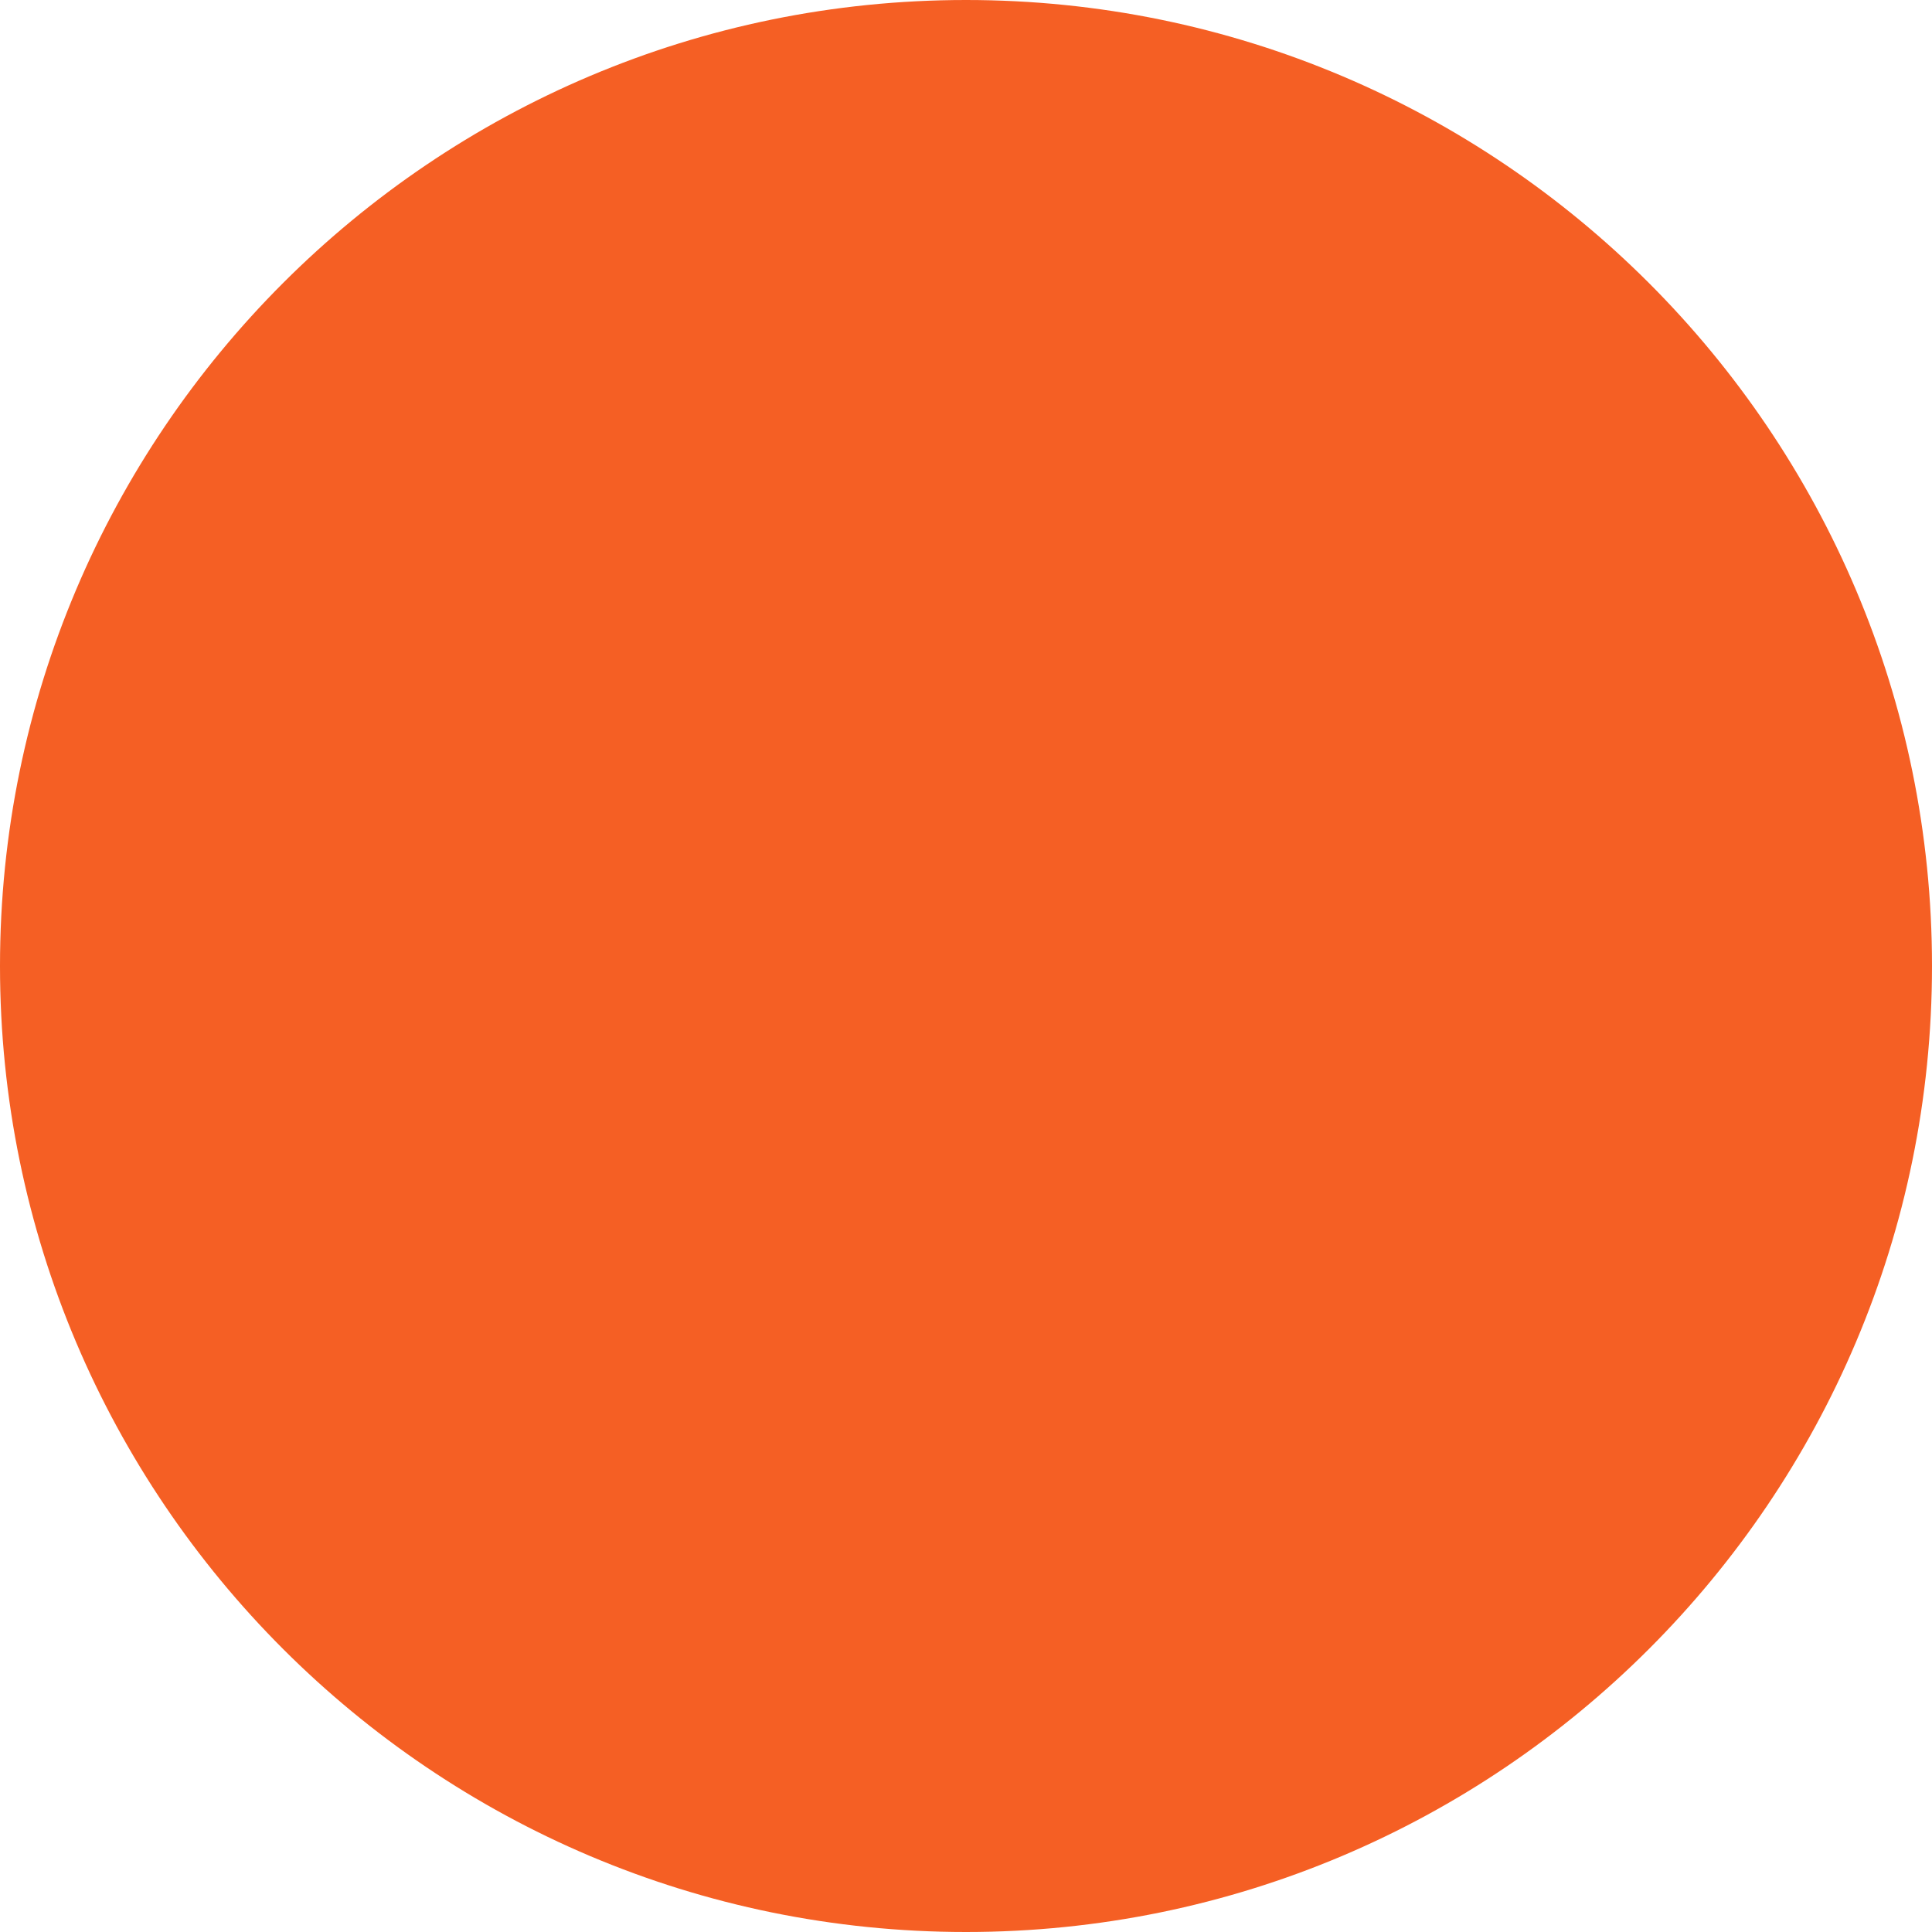 <?xml version="1.0" encoding="UTF-8"?>
<svg xmlns="http://www.w3.org/2000/svg" xmlns:xlink="http://www.w3.org/1999/xlink" width="12" height="12" viewBox="0 0 12 12">
<path fill-rule="evenodd" fill="rgb(96.078%, 37.25%, 14.119%)" fill-opacity="1" d="M 6 0 C 2.688 0 0 2.688 0 6 C 0 9.312 2.688 12 6 12 C 9.312 12 12 9.312 12 6 C 12 2.688 9.312 0 6 0 Z M 6 0 "/>
</svg>

